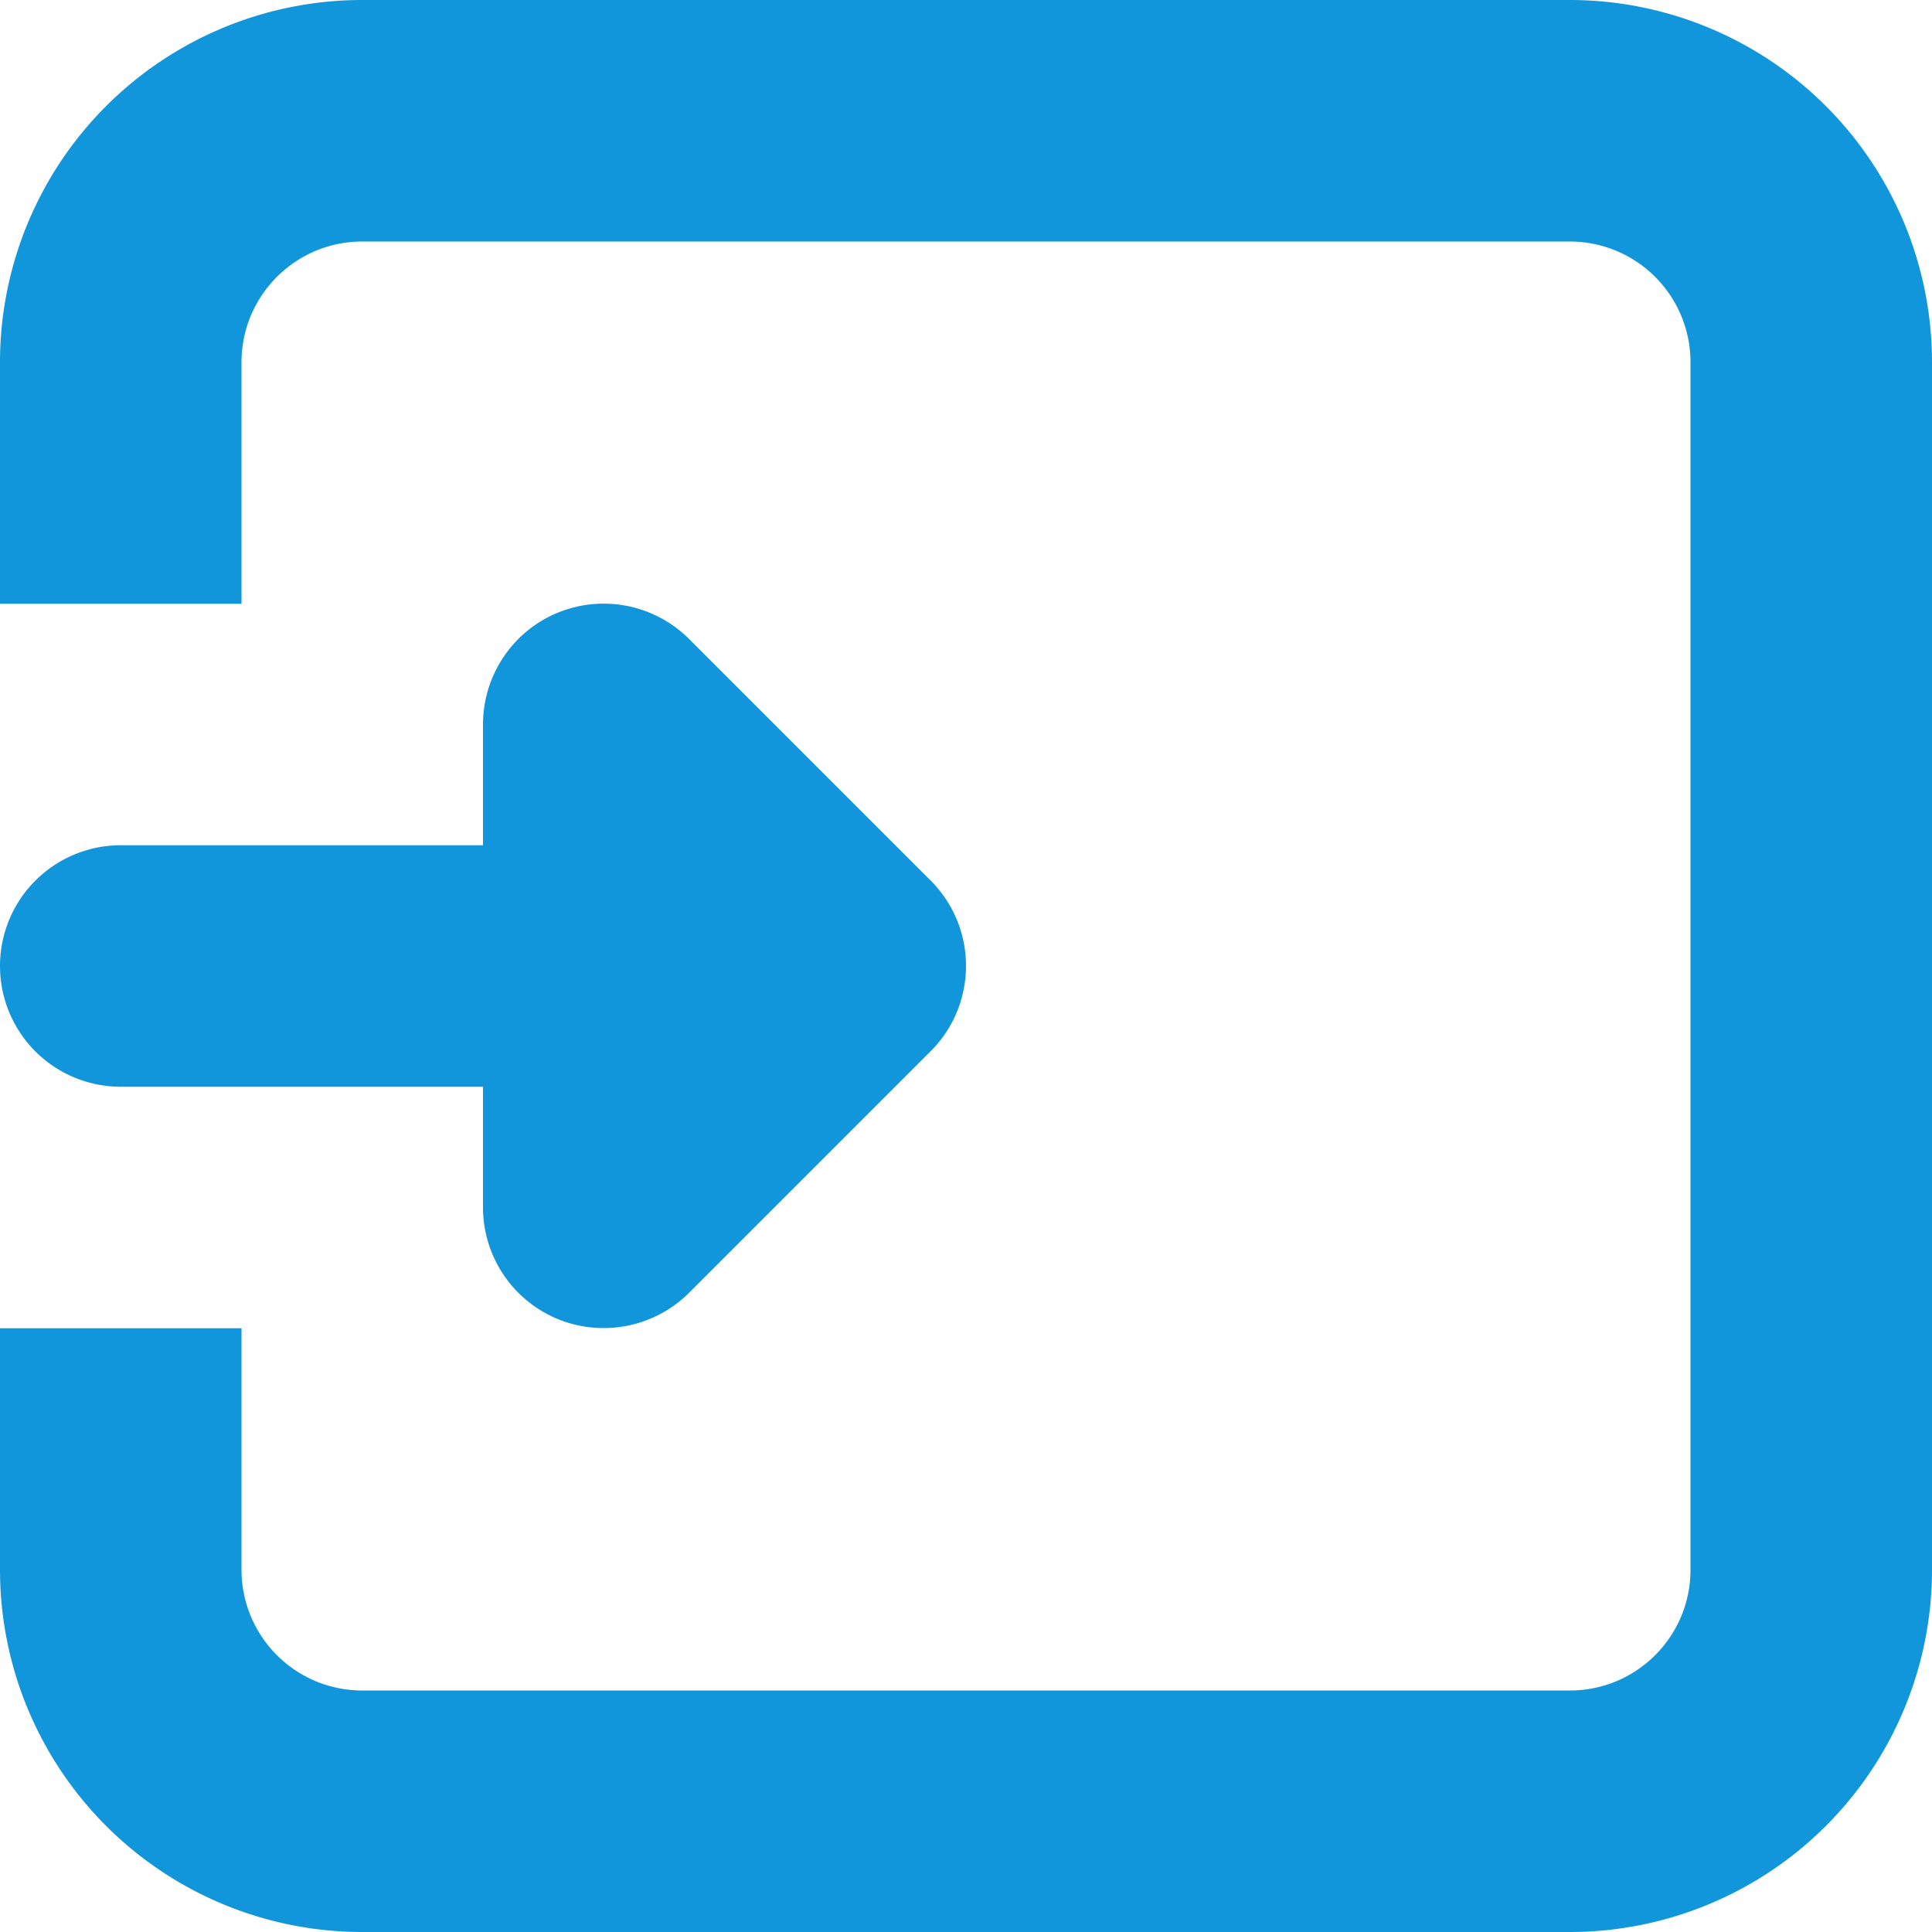 <?xml version="1.0" standalone="no"?><!DOCTYPE svg PUBLIC "-//W3C//DTD SVG 1.1//EN" "http://www.w3.org/Graphics/SVG/1.1/DTD/svg11.dtd"><svg t="1595411232112" class="icon" viewBox="0 0 1024 1024" version="1.1" xmlns="http://www.w3.org/2000/svg" p-id="3313" xmlns:xlink="http://www.w3.org/1999/xlink" width="200" height="200"><defs><style type="text/css"></style></defs><path d="M832 1024H192a192 192 0 0 1-192-192v-128h128v128a64 64 0 0 0 64 64h640c35.392 0 64-28.608 64-64V192a64 64 0 0 0-64-64H192C156.672 128 128 156.672 128 192v128H0V192a192 192 0 0 1 192-192h640a192 192 0 0 1 192 192v640a192 192 0 0 1-192 192zM295.488 324.8a64.107 64.107 0 0 1 69.76 13.888l128 128c12.48 12.48 18.752 28.864 18.752 45.248s-6.272 32.768-18.752 45.248l-128 128a64.213 64.213 0 0 1-69.76 13.888A64.043 64.043 0 0 1 256 639.936V576H64a64 64 0 1 1 0-128h192v-64.064c0-25.856 15.616-49.28 39.488-59.136z" fill="#1296db" p-id="3314"></path></svg>